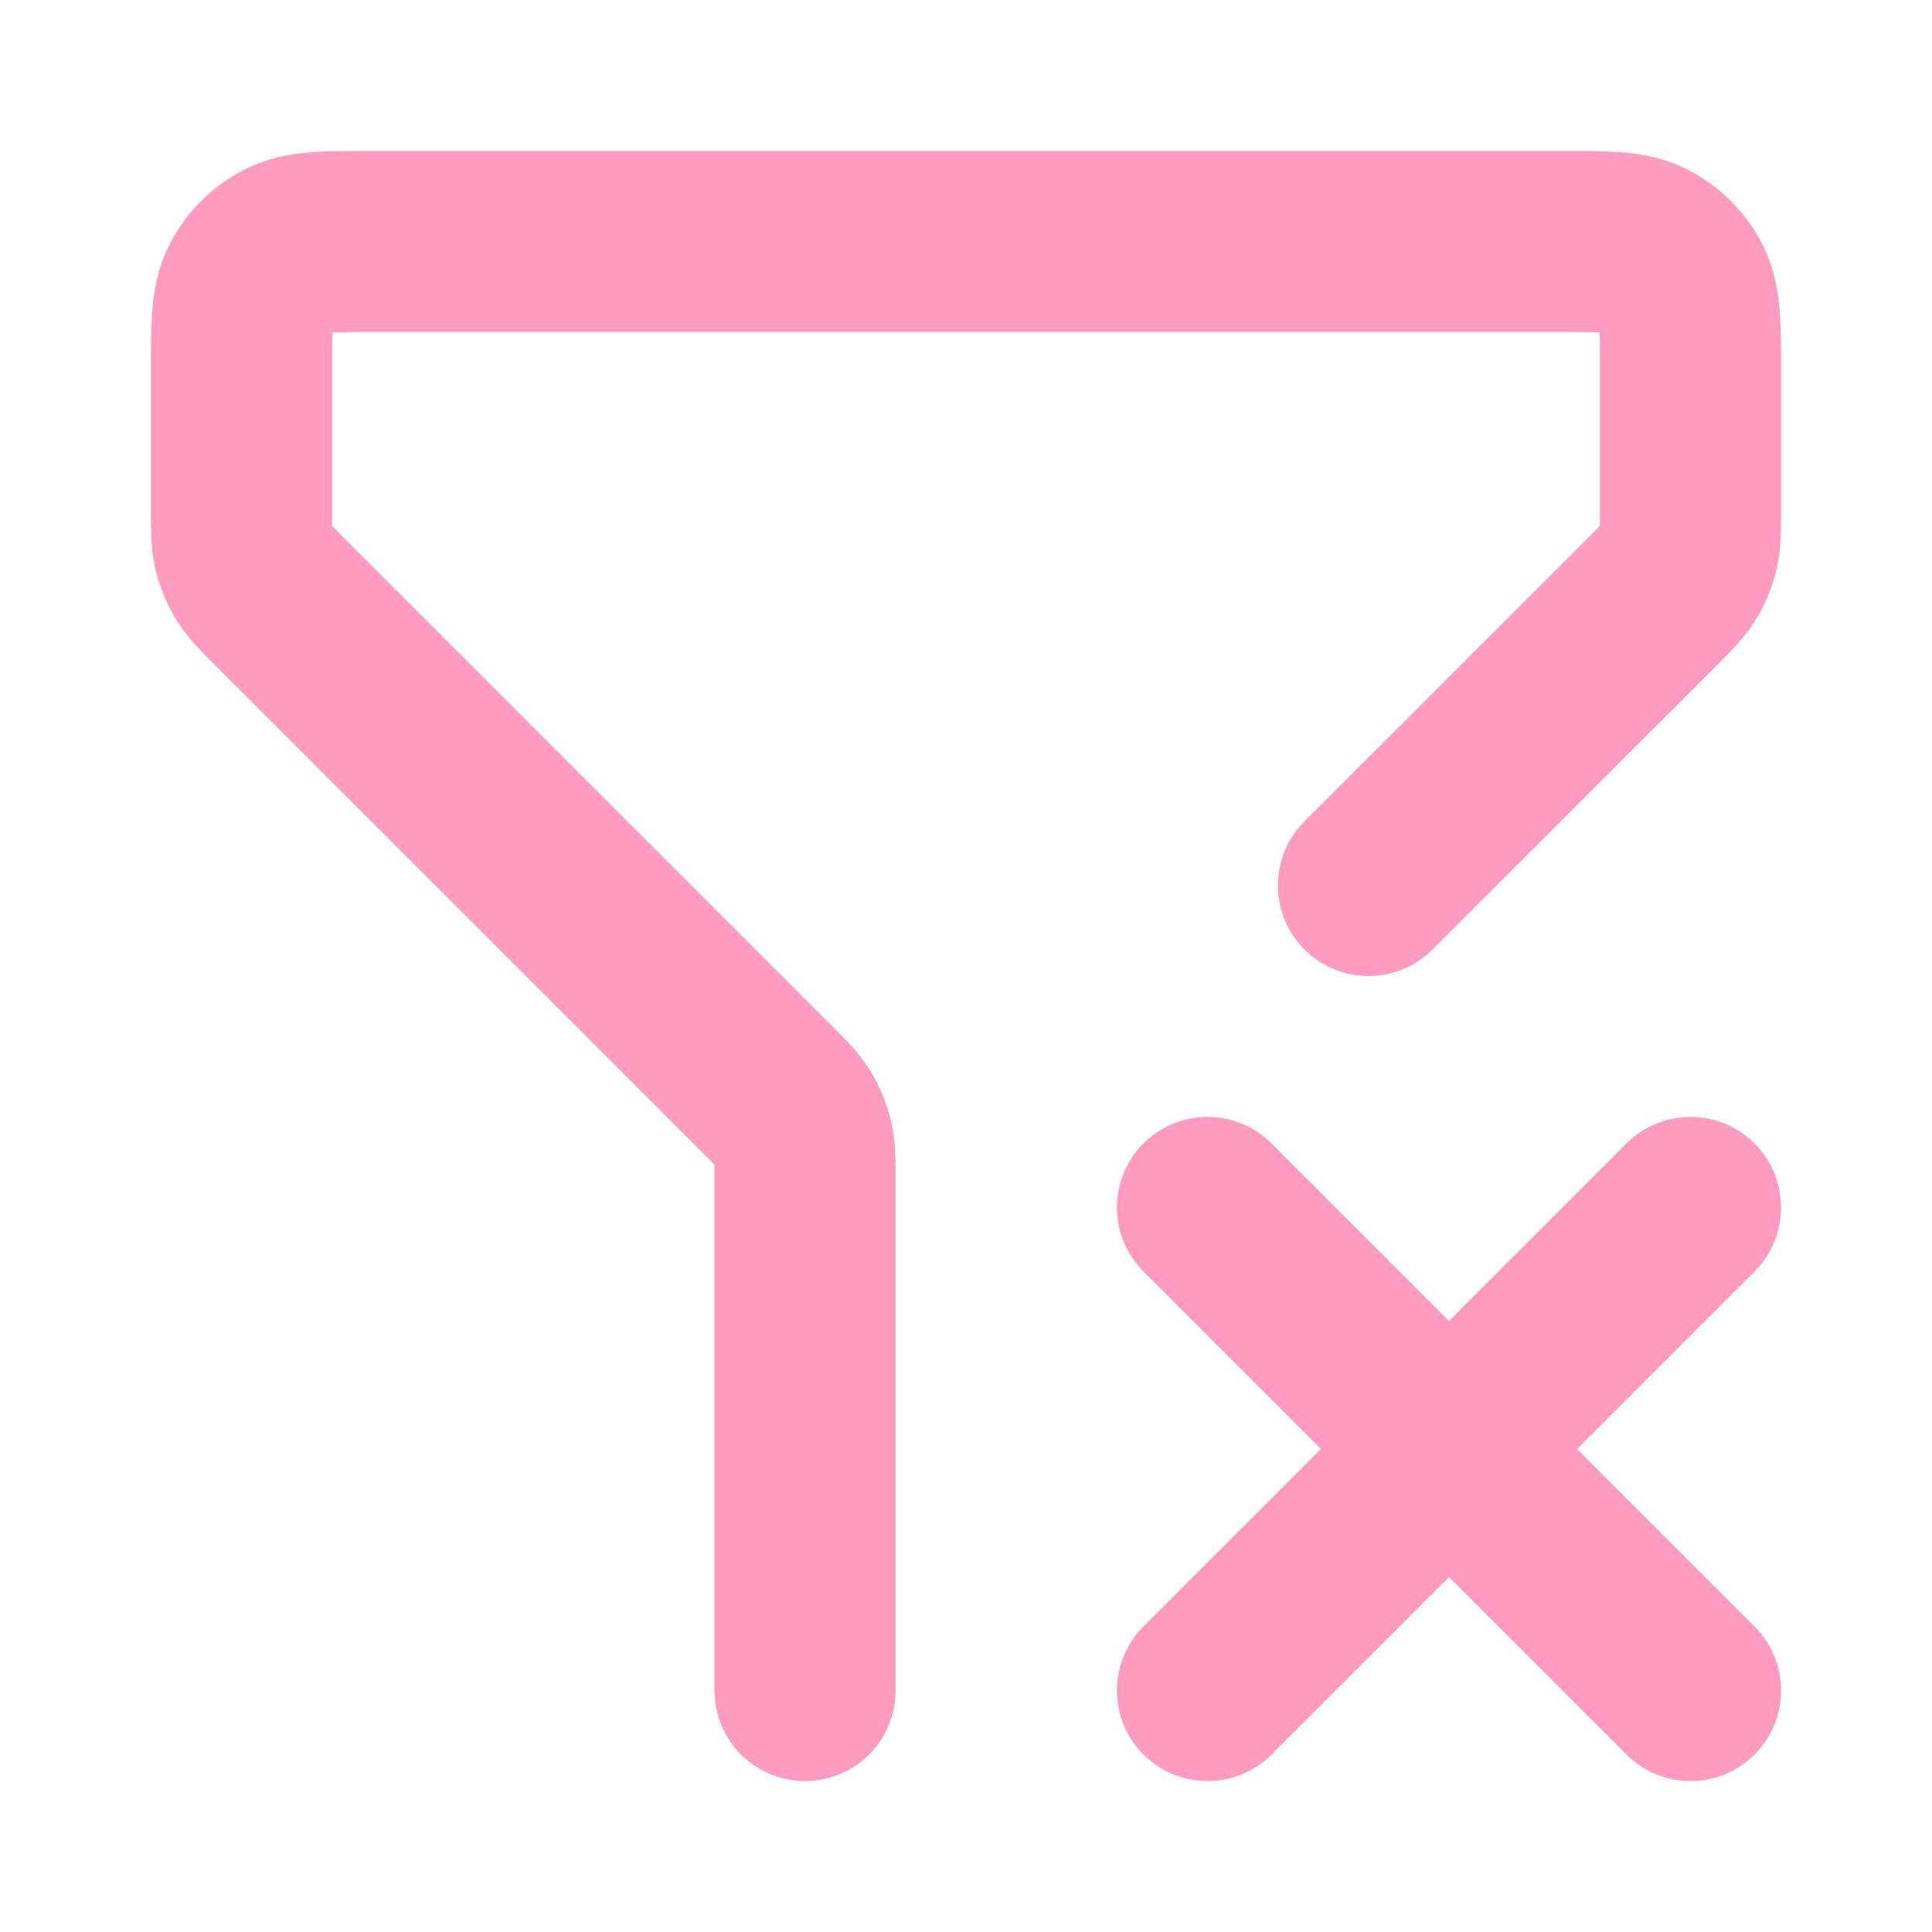 <svg width="16" height="16" viewBox="0 0 16 16" fill="none" xmlns="http://www.w3.org/2000/svg">
<g opacity="0.7">
<path d="M10 10L14 14M14 10L10 14M6.667 14V9.775C6.667 9.612 6.667 9.531 6.648 9.454C6.632 9.386 6.605 9.321 6.568 9.261C6.527 9.194 6.47 9.136 6.354 9.021L2.312 4.979C2.197 4.864 2.139 4.806 2.098 4.739C2.062 4.679 2.035 4.614 2.018 4.546C2 4.469 2 4.388 2 4.225V3.067C2 2.693 2 2.507 2.073 2.364C2.137 2.239 2.239 2.137 2.364 2.073C2.507 2 2.693 2 3.067 2H12.933C13.307 2 13.493 2 13.636 2.073C13.761 2.137 13.863 2.239 13.927 2.364C14 2.507 14 2.693 14 3.067V4.225C14 4.388 14 4.469 13.982 4.546C13.965 4.614 13.938 4.679 13.902 4.739C13.861 4.806 13.803 4.864 13.688 4.979L11.333 7.333" stroke="#FF71A3" stroke-width="1.5" stroke-linecap="round" stroke-linejoin="round"/>
</g>
</svg>
